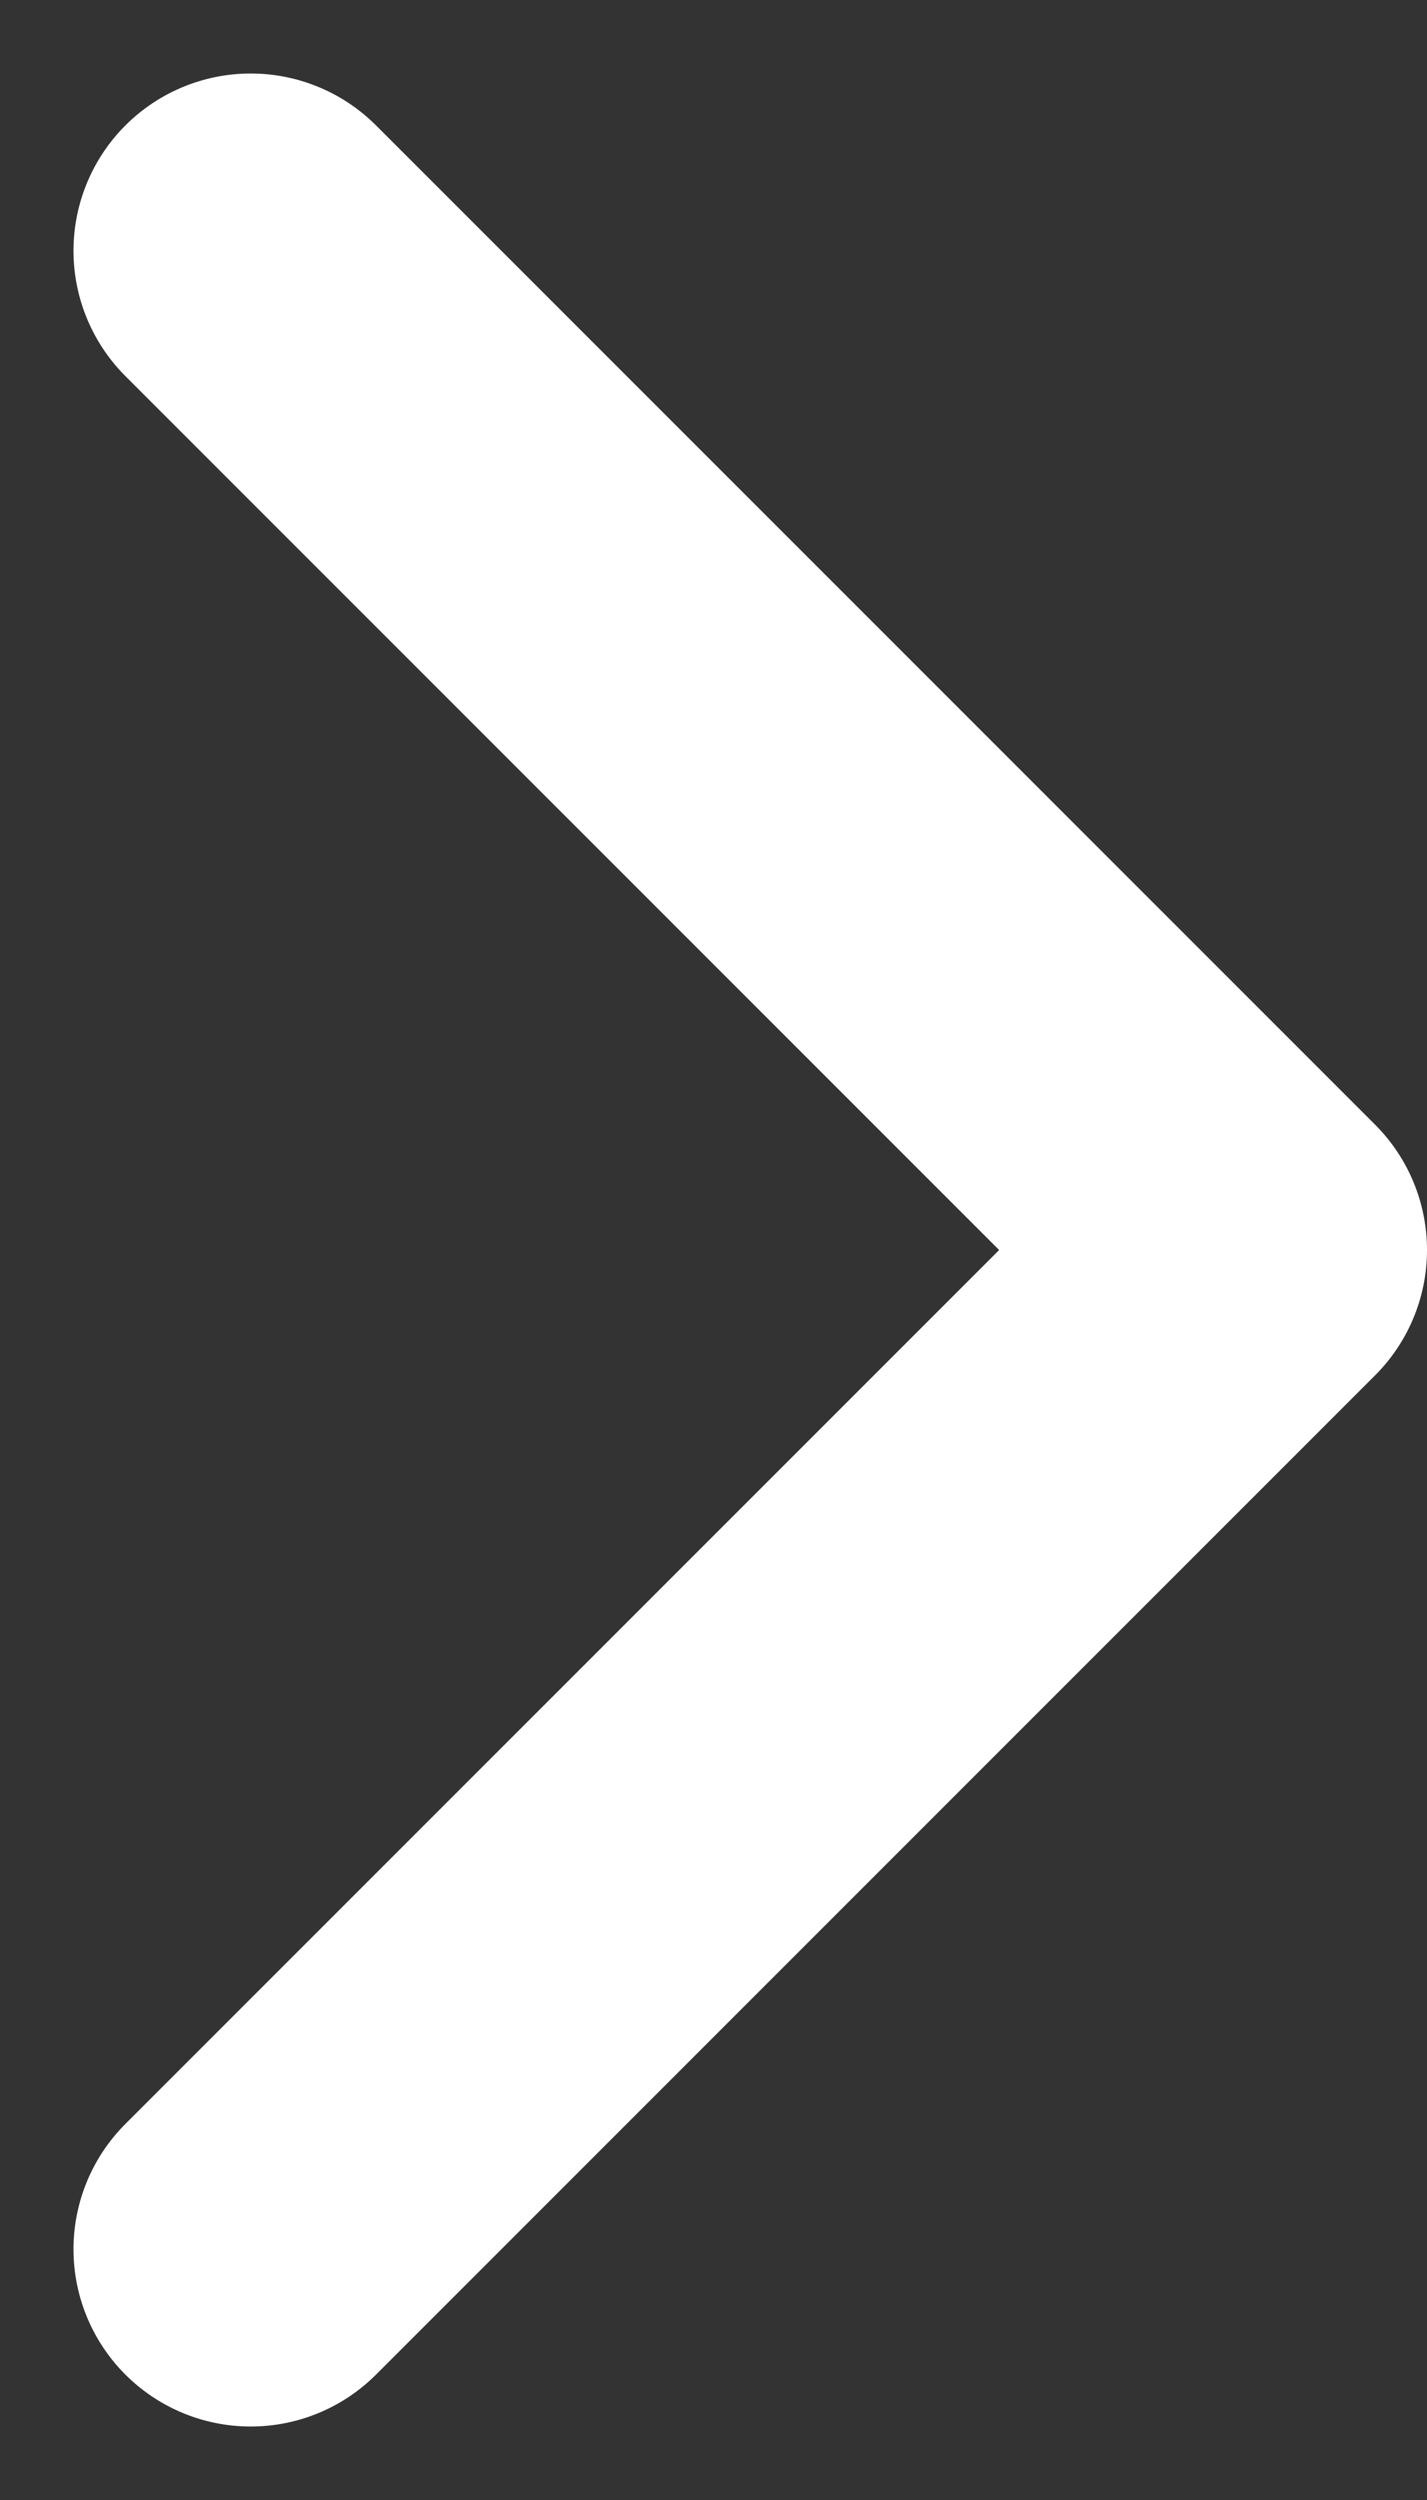 <svg xmlns="http://www.w3.org/2000/svg" width="12.078" height="21.156" viewBox="0 0 12.078 21.156">
  <rect x="0" y="0" width="12.078" height="21.156" fill="#333333" stroke="none"/>
  <path id="Icon_akar-chevron-left" data-name="Icon akar-chevron-left" d="M8.456,0,0,8.456l8.456,8.456" transform="translate(10.578 19.034) rotate(180)" fill="none" stroke="#fff" stroke-linecap="round" stroke-linejoin="round" stroke-width="3"/>
</svg>
